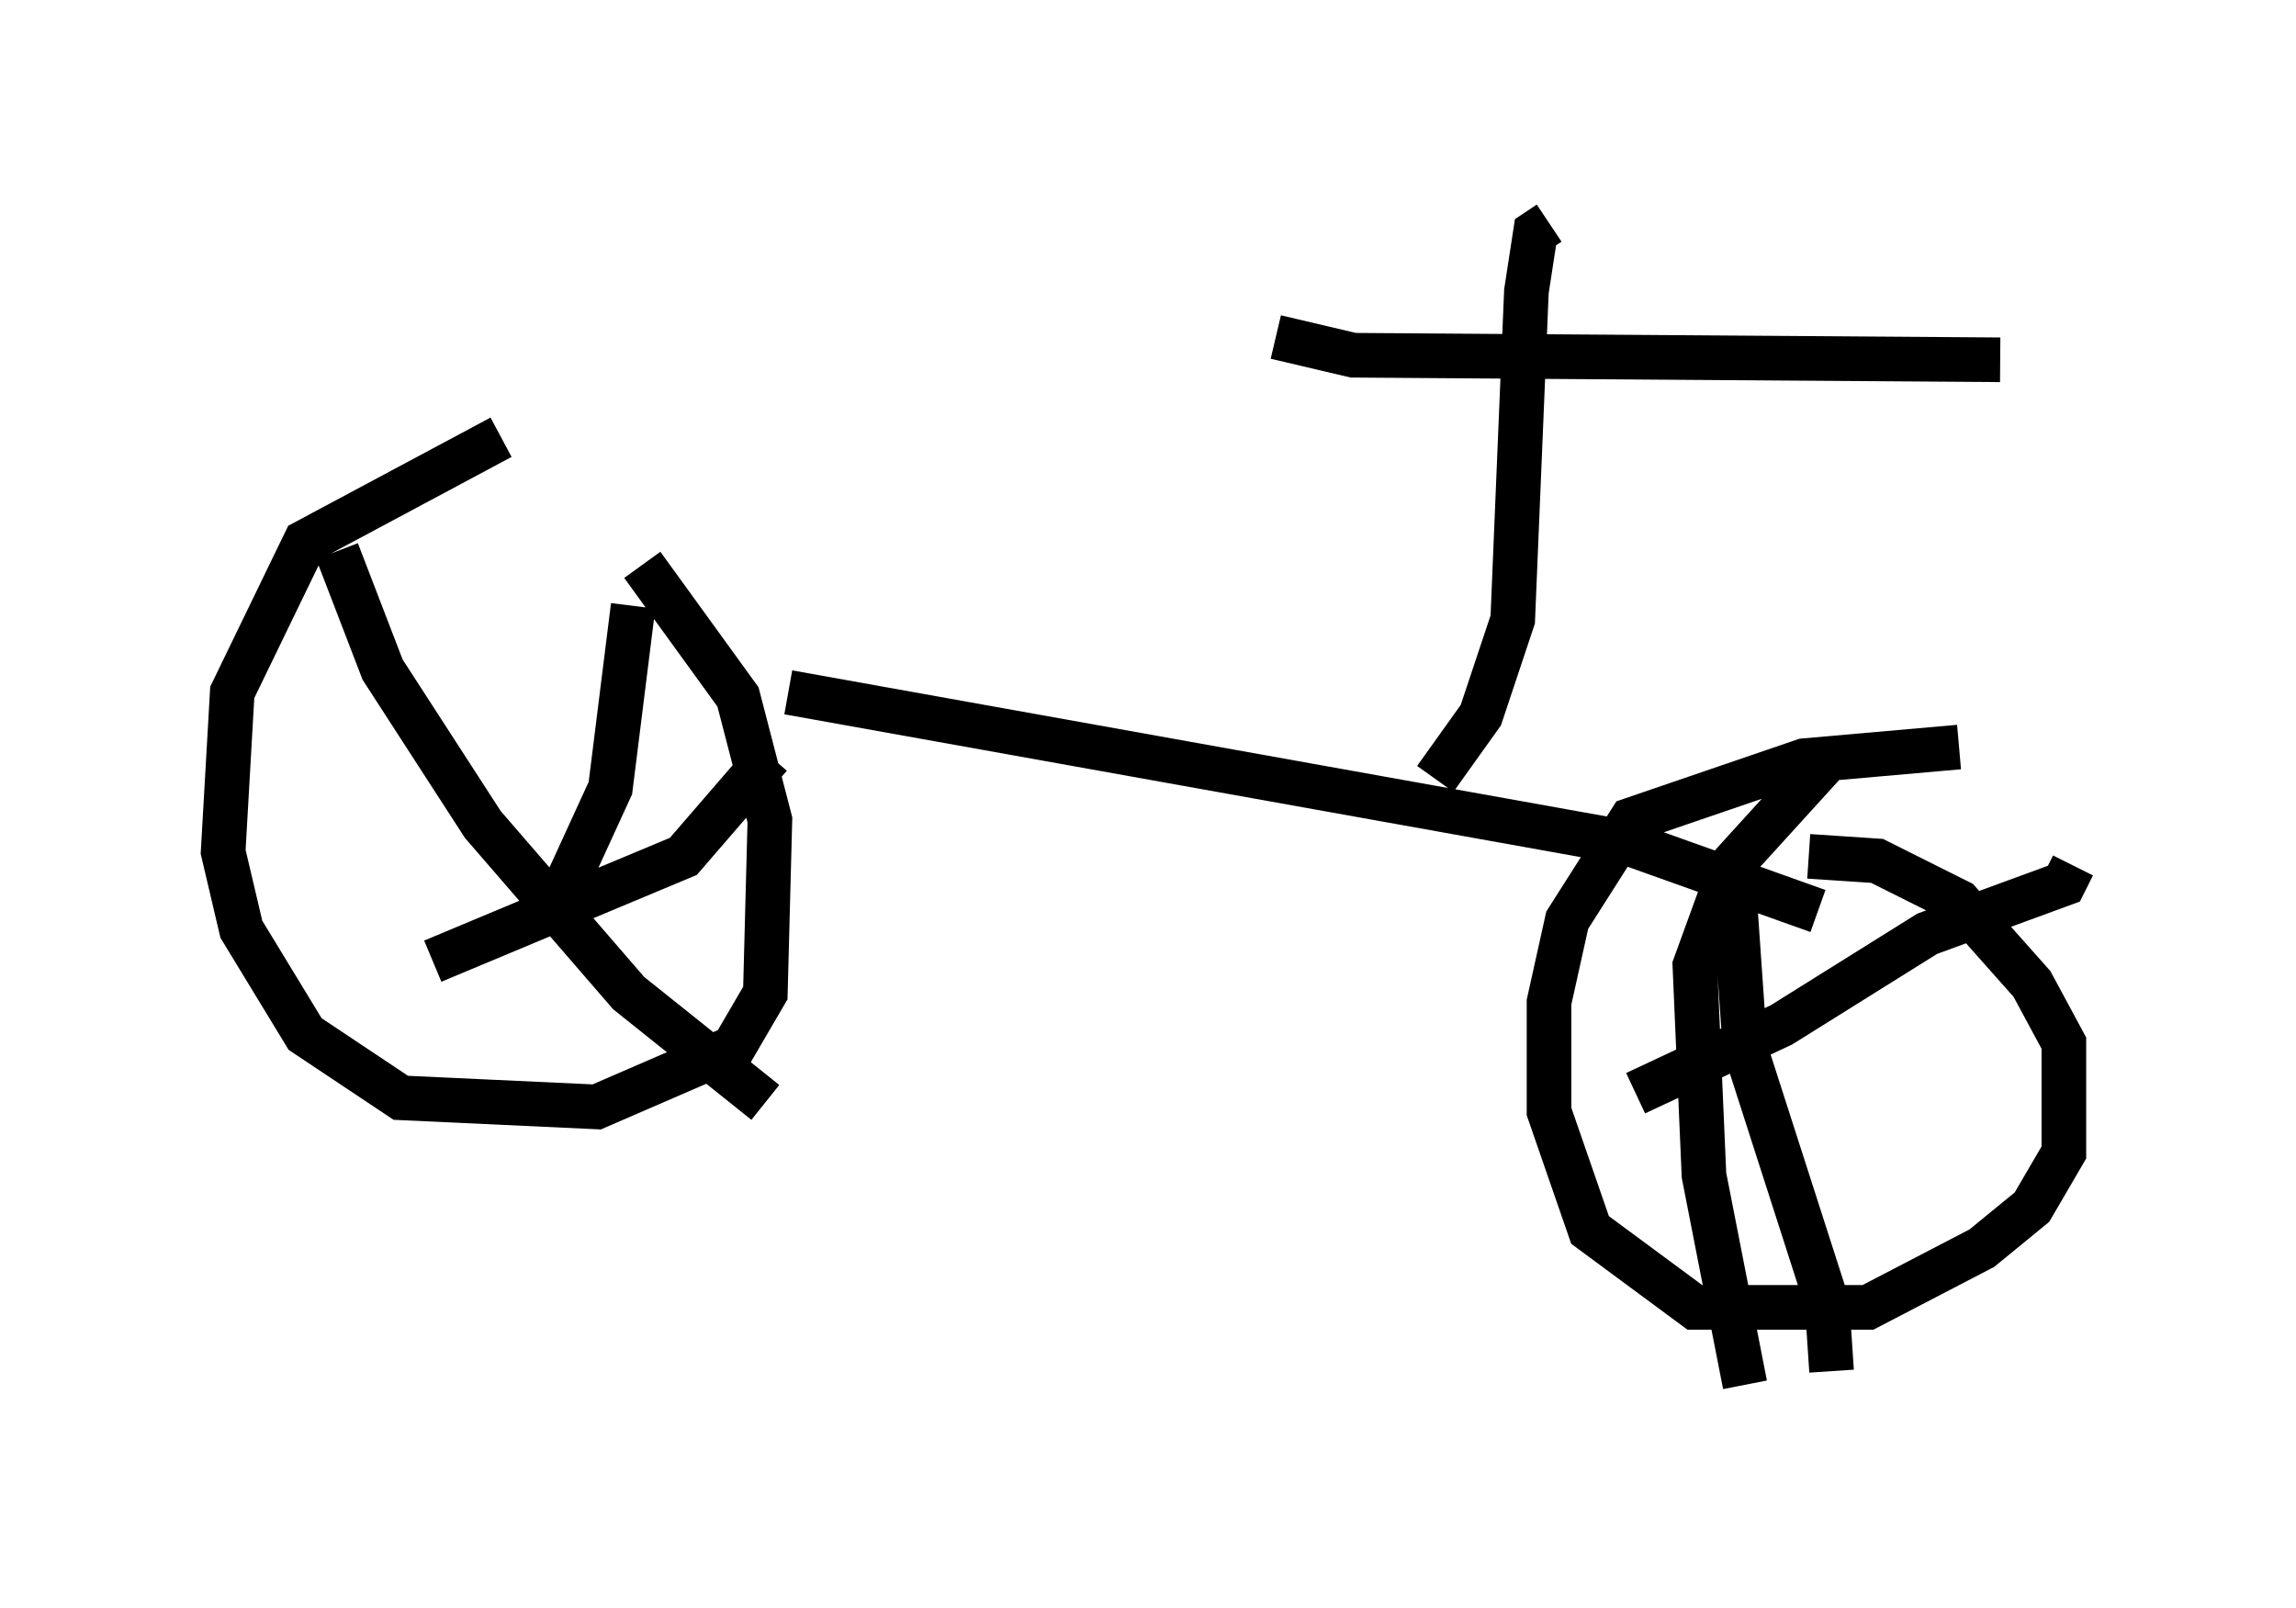 <?xml version="1.0" encoding="utf-8" ?>
<svg baseProfile="full" height="36.032" version="1.1" width="51.446" xmlns="http://www.w3.org/2000/svg" xmlns:ev="http://www.w3.org/2001/xml-events" xmlns:xlink="http://www.w3.org/1999/xlink"><defs /><rect fill="white" height="36.032" width="51.446" x="0" y="0" /><path d="M13.167, 9.492 m-1.94, 0.306 l-4.39, 2.348 -1.633, 3.369 l-0.204, 3.573 0.408, 1.735 l1.429, 2.348 2.144, 1.429 l4.39, 0.204 3.063, -1.327 l0.715, -1.225 0.102, -3.879 l-0.715, -2.756 -2.144, -2.96 m-1.838, 7.452 l1.123, -2.45 0.51, -4.083 m-6.635, -1.225 l1.021, 2.654 2.246, 3.471 l3.267, 3.777 3.063, 2.45 m-7.452, -3.165 l5.615, -2.348 1.94, -2.246 m26.644, -0.204 l-3.471, 0.306 -3.879, 1.327 l-1.429, 2.246 -0.408, 1.838 l0.0, 2.45 0.919, 2.654 l2.348, 1.735 3.879, 0.0 l2.552, -1.327 1.123, -0.919 l0.715, -1.225 0.0, -2.45 l-0.715, -1.327 -1.633, -1.838 l-1.838, -0.919 -1.531, -0.102 m-3.879, 5.308 l3.267, -1.531 3.267, -2.042 l3.063, -1.123 0.204, -0.408 m-7.656, -0.306 l0.306, 4.39 1.838, 5.717 l0.102, 1.531 m-1.94, 0.306 l-0.919, -4.696 -0.204, -4.696 l0.817, -2.246 2.042, -2.246 m-23.173, -1.633 l18.784, 3.369 4.288, 1.531 m-8.575, -2.96 l1.021, -1.429 0.715, -2.144 l0.306, -7.35 0.204, -1.327 l0.306, -0.204 m-6.125, 2.552 l1.735, 0.408 14.496, 0.102 " fill="none" stroke="black" stroke-width="1" /></svg>